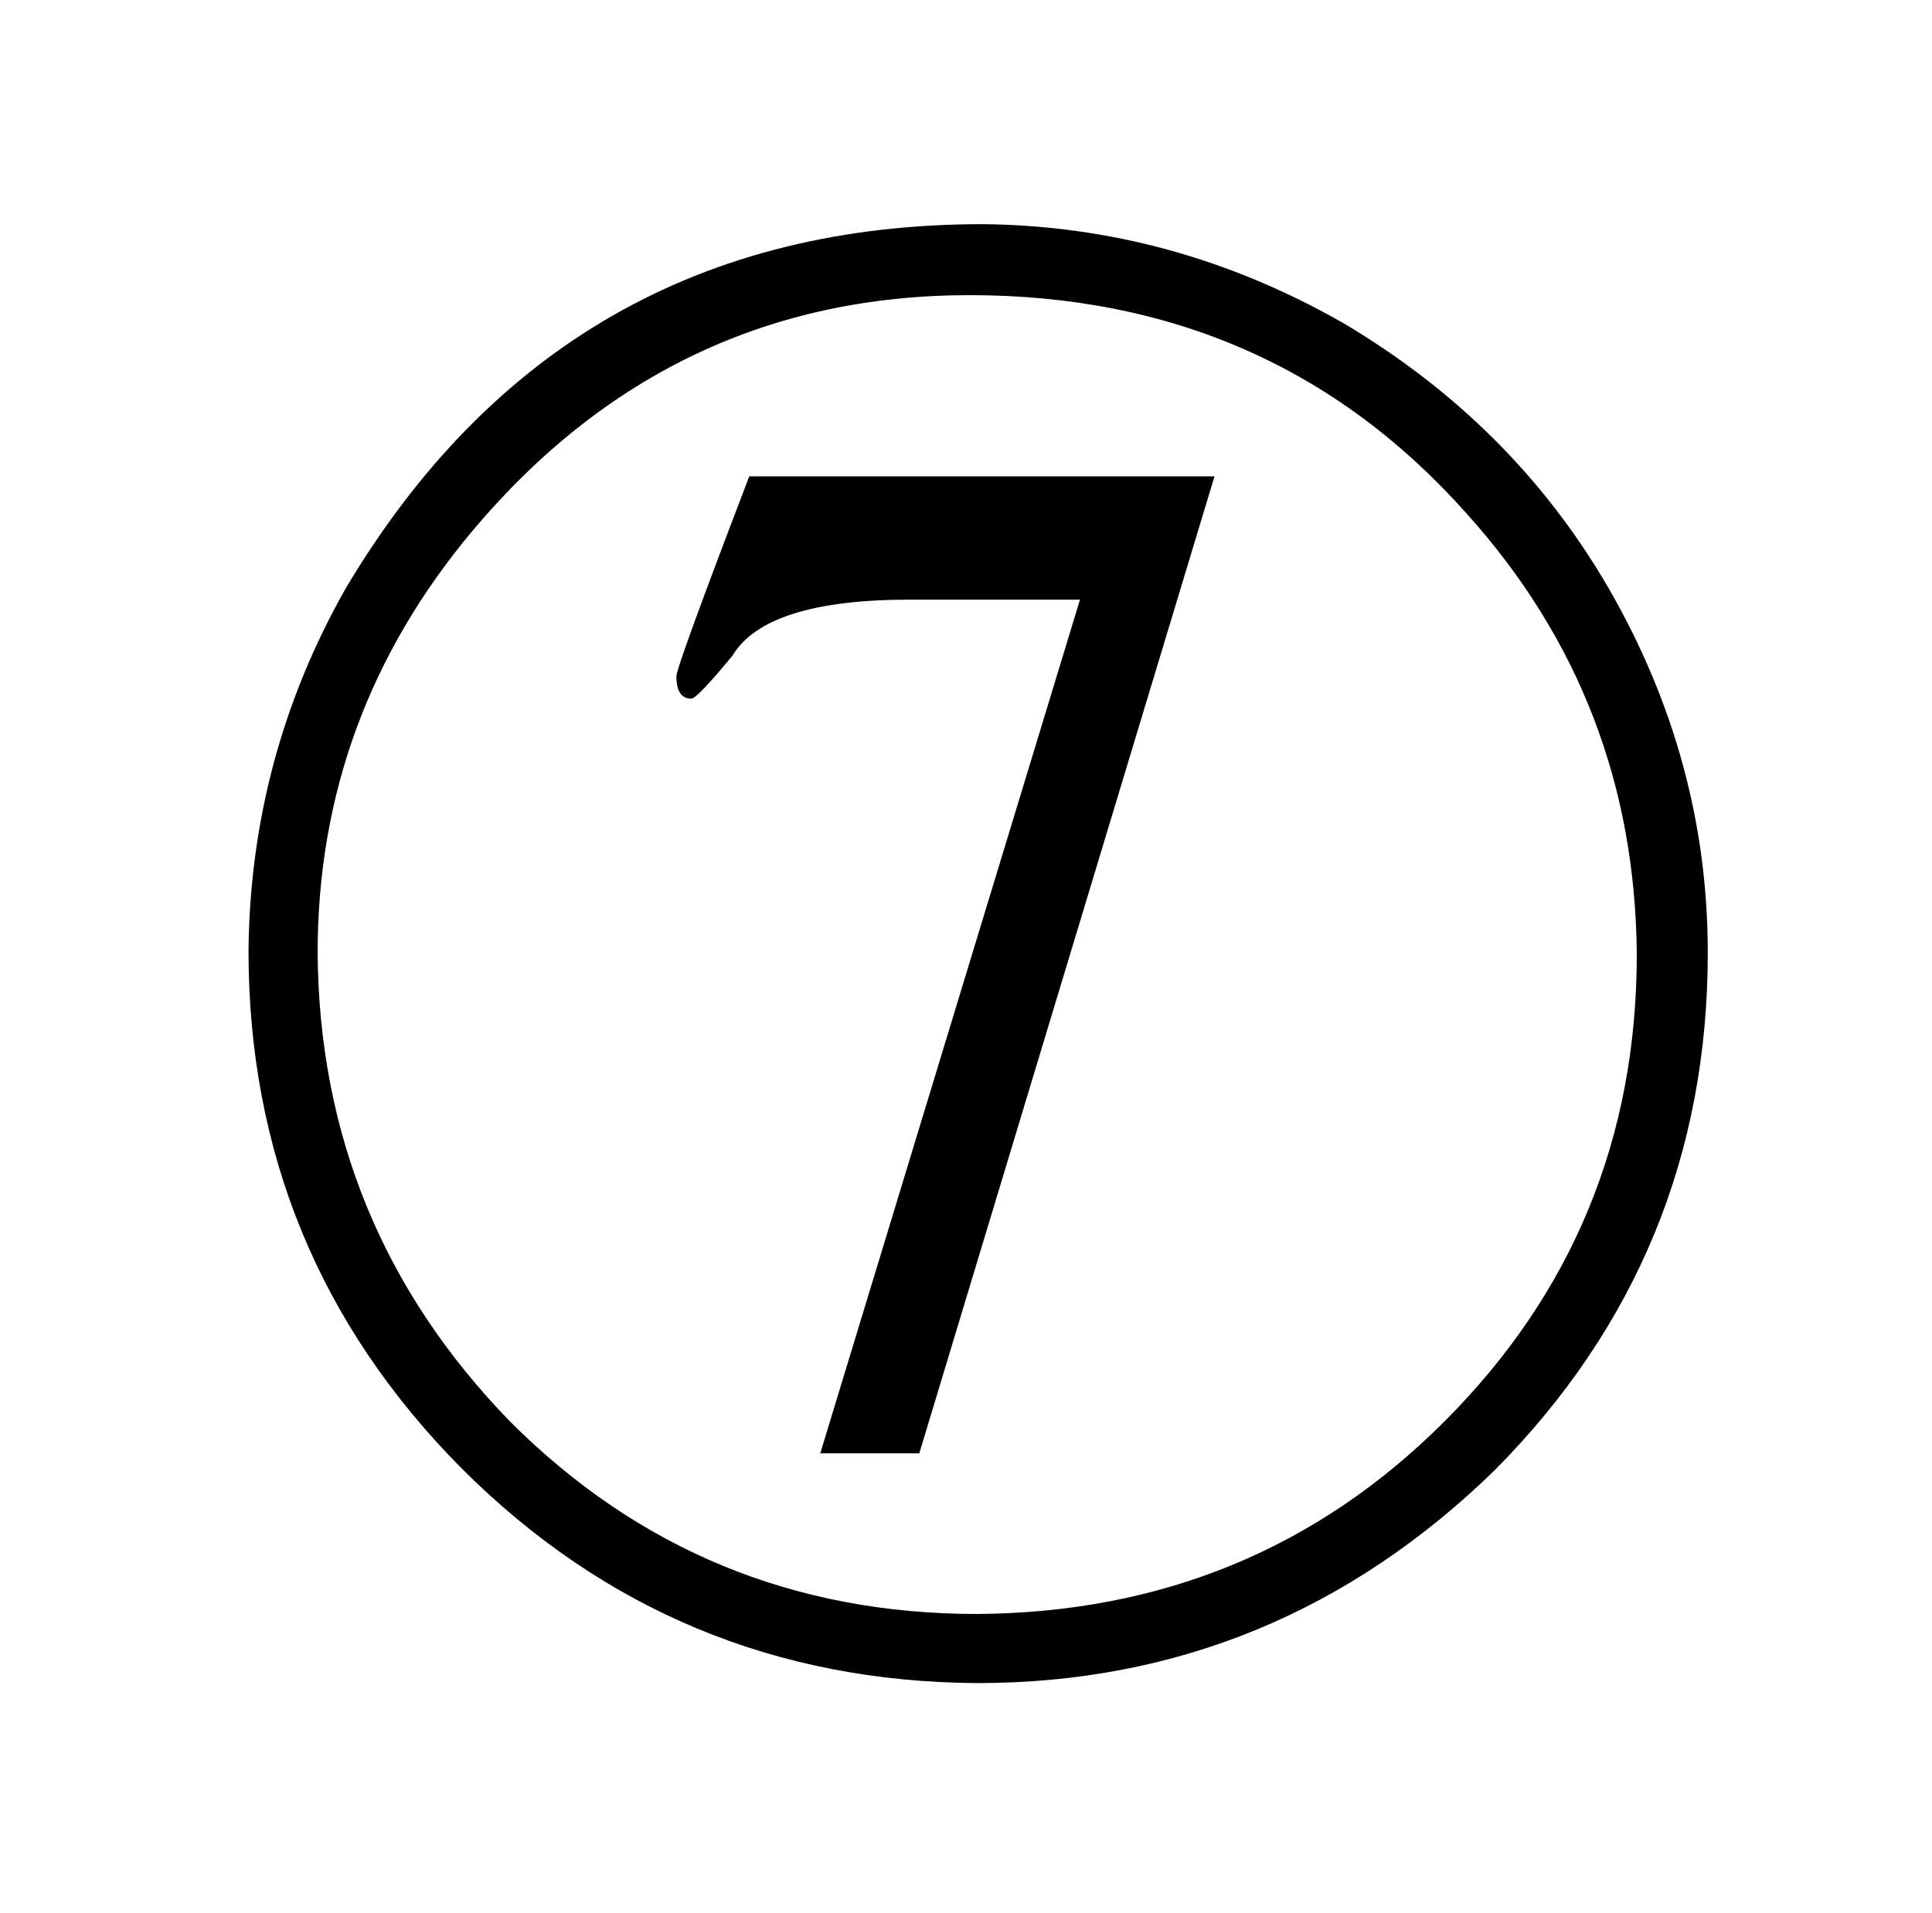 <?xml version="1.0" standalone="no"?>
<!DOCTYPE svg PUBLIC "-//W3C//DTD SVG 1.1//EN" "http://www.w3.org/Graphics/SVG/1.1/DTD/svg11.dtd" >
<svg xmlns="http://www.w3.org/2000/svg" xmlns:xlink="http://www.w3.org/1999/xlink" version="1.1" viewBox="-10 0 1034 1024">
  <g transform="matrix(1 0 0 -1 0 820)">
   <path fill="currentColor"
d="M391 565q-39 -102 -39 -107q0 -12 8 -12q3 0 22 23q18 30 95 30h91l-139 -457h53l158 523h-249zM516 700q-225 0 -341 -195q-51 -90 -52 -194q0 -162 114 -277q114 -114 276 -115q160 0 277 114q114 115 114 277q0 103 -53 195q-51 88 -142 142q-91 52 -193 53zM509 662
q162 0 266 -117q90 -100 91 -236q0 -147 -103 -250q-102 -102 -250 -103q-147 0 -250 103q-102 105 -103 251q0 127 83 226q106 126 266 126v0z" />
  </g>

</svg>
